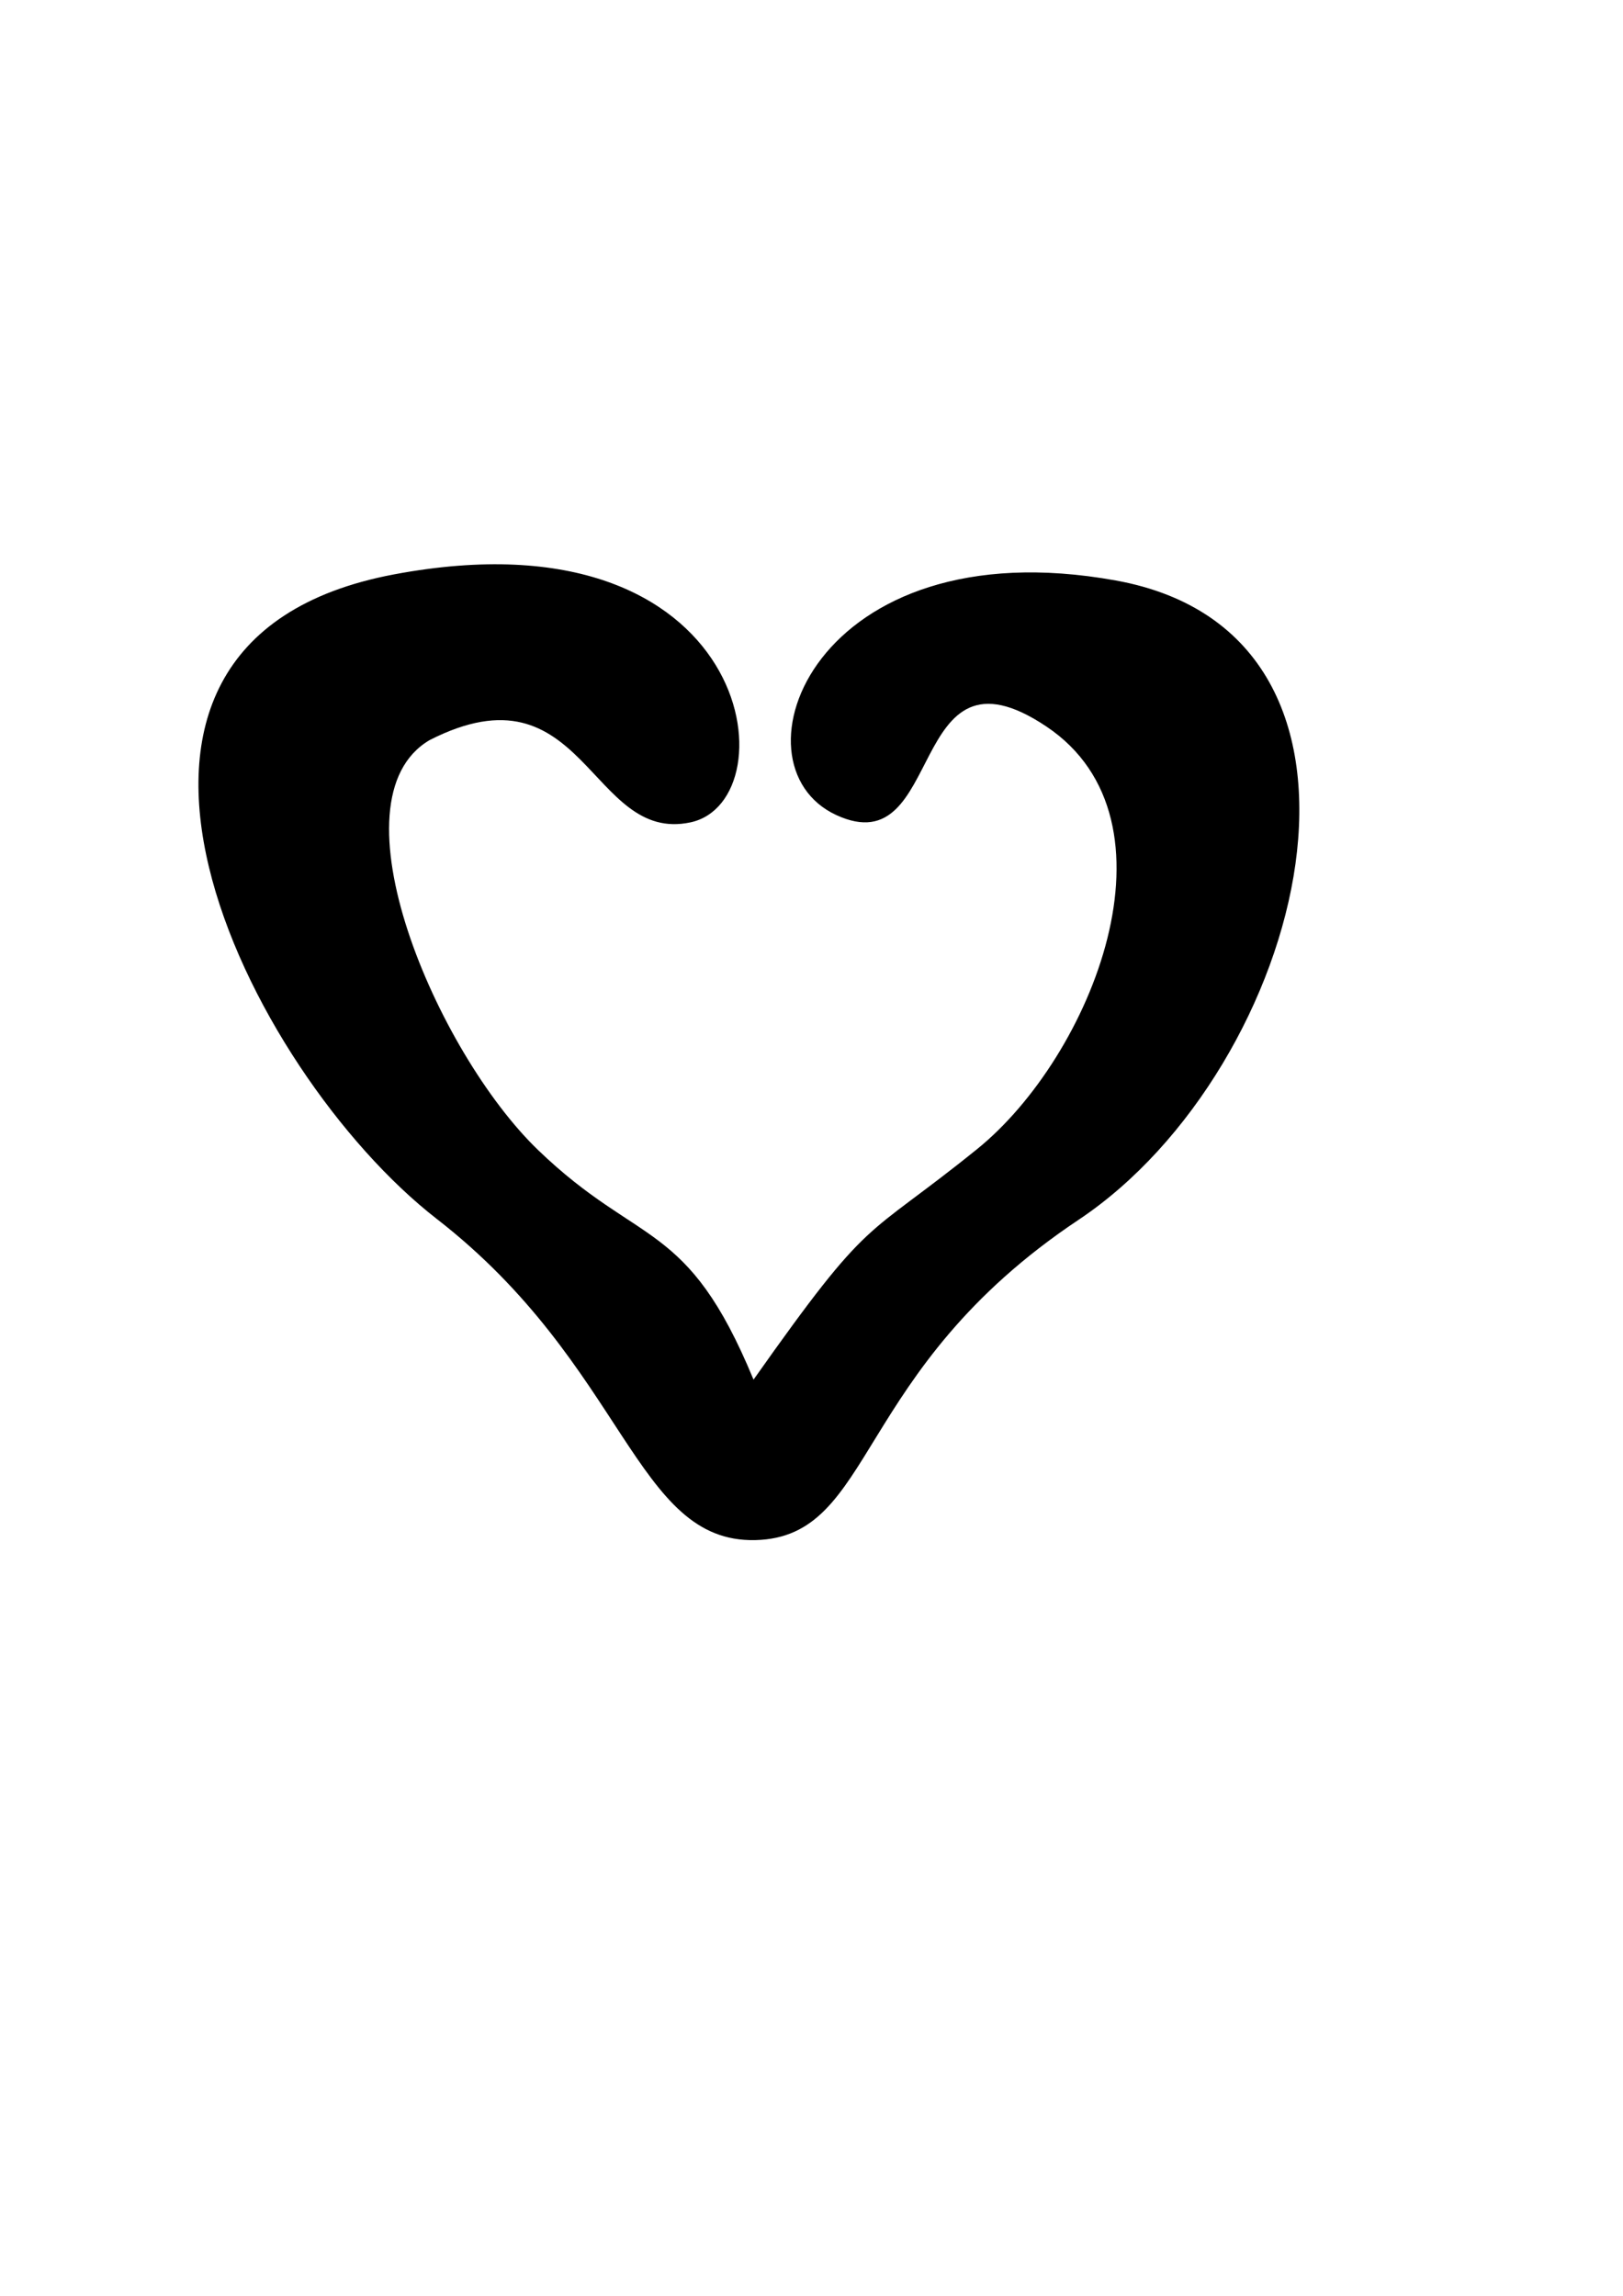 <?xml version="1.0" encoding="UTF-8" standalone="no"?>
<!-- Created with Inkscape (http://www.inkscape.org/) -->

<svg
   xmlns:dc="http://purl.org/dc/elements/1.1/"
   xmlns:cc="http://creativecommons.org/ns#"
   xmlns:rdf="http://www.w3.org/1999/02/22-rdf-syntax-ns#"
   xmlns:svg="http://www.w3.org/2000/svg"
   xmlns="http://www.w3.org/2000/svg"
   xmlns:sodipodi="http://sodipodi.sourceforge.net/DTD/sodipodi-0.dtd"
   xmlns:inkscape="http://www.inkscape.org/namespaces/inkscape"
   width="210mm"
   height="297mm"
   id="svg2"
   version="1.1"
   inkscape:version="0.48.1 "
   sodipodi:docname="attache_coeur.svg">
  <defs
     id="defs4" />
  <sodipodi:namedview
     id="base"
     pagecolor="#ffffff"
     bordercolor="#666666"
     borderopacity="1.0"
     inkscape:pageopacity="0.0"
     inkscape:pageshadow="2"
     inkscape:zoom="0.67949219"
     inkscape:cx="375"
     inkscape:cy="578.86749"
     inkscape:document-units="px"
     inkscape:current-layer="layer1"
     showgrid="false"
     inkscape:window-width="756"
     inkscape:window-height="696"
     inkscape:window-x="75"
     inkscape:window-y="75"
     inkscape:window-maximized="0" />
  <g
     inkscape:label="Calque 1"
     inkscape:groupmode="layer"
     id="layer1">
    <g
       id="g2990"
       transform="translate(-246.341,-33.445)">
      <title
         id="title2992">Layer 1</title>
      <g
         id="g3002">
        <path
           sodipodi:nodetypes="zczczszzzzzzz"
           style="fill:#000000;stroke-miterlimit:4"
           inkscape:connector-curvature="0"
           transform="matrix(0.844,0.537,-0.537,0.844,372.603,-243.249)"
           stroke-miterlimit="4"
           id="path2461"
           d="m 542.576,459.016 c -35.981,35.458 -85.936,-38.774 -129.191,34.538 -26.204,51.082 84.706,126.933 152.312,140.616 67.606,13.682 79.309,-10.878 149.075,38.134 4.866,-100.694 8.634,-85.244 31.678,-153.585 23.044,-68.341 0.359,-190.645 -82.217,-192.601 -82.915,-1.964 -4.873,83.735 -63.446,91.648 -58.573,7.913 -85.118,-113.36 53.727,-170.083 138.845,-56.723 206.248,151.514 152.396,273.385 -53.852,121.871 -0.31,184.126 -49.306,216.945 C 708.607,770.831 658.573,700.086 541.935,689.154 425.296,678.221 224.027,557.354 355.173,434.619 486.32,311.884 578.556,423.558 542.576,459.016 z" />
      </g>
    </g>
  </g>
</svg>
